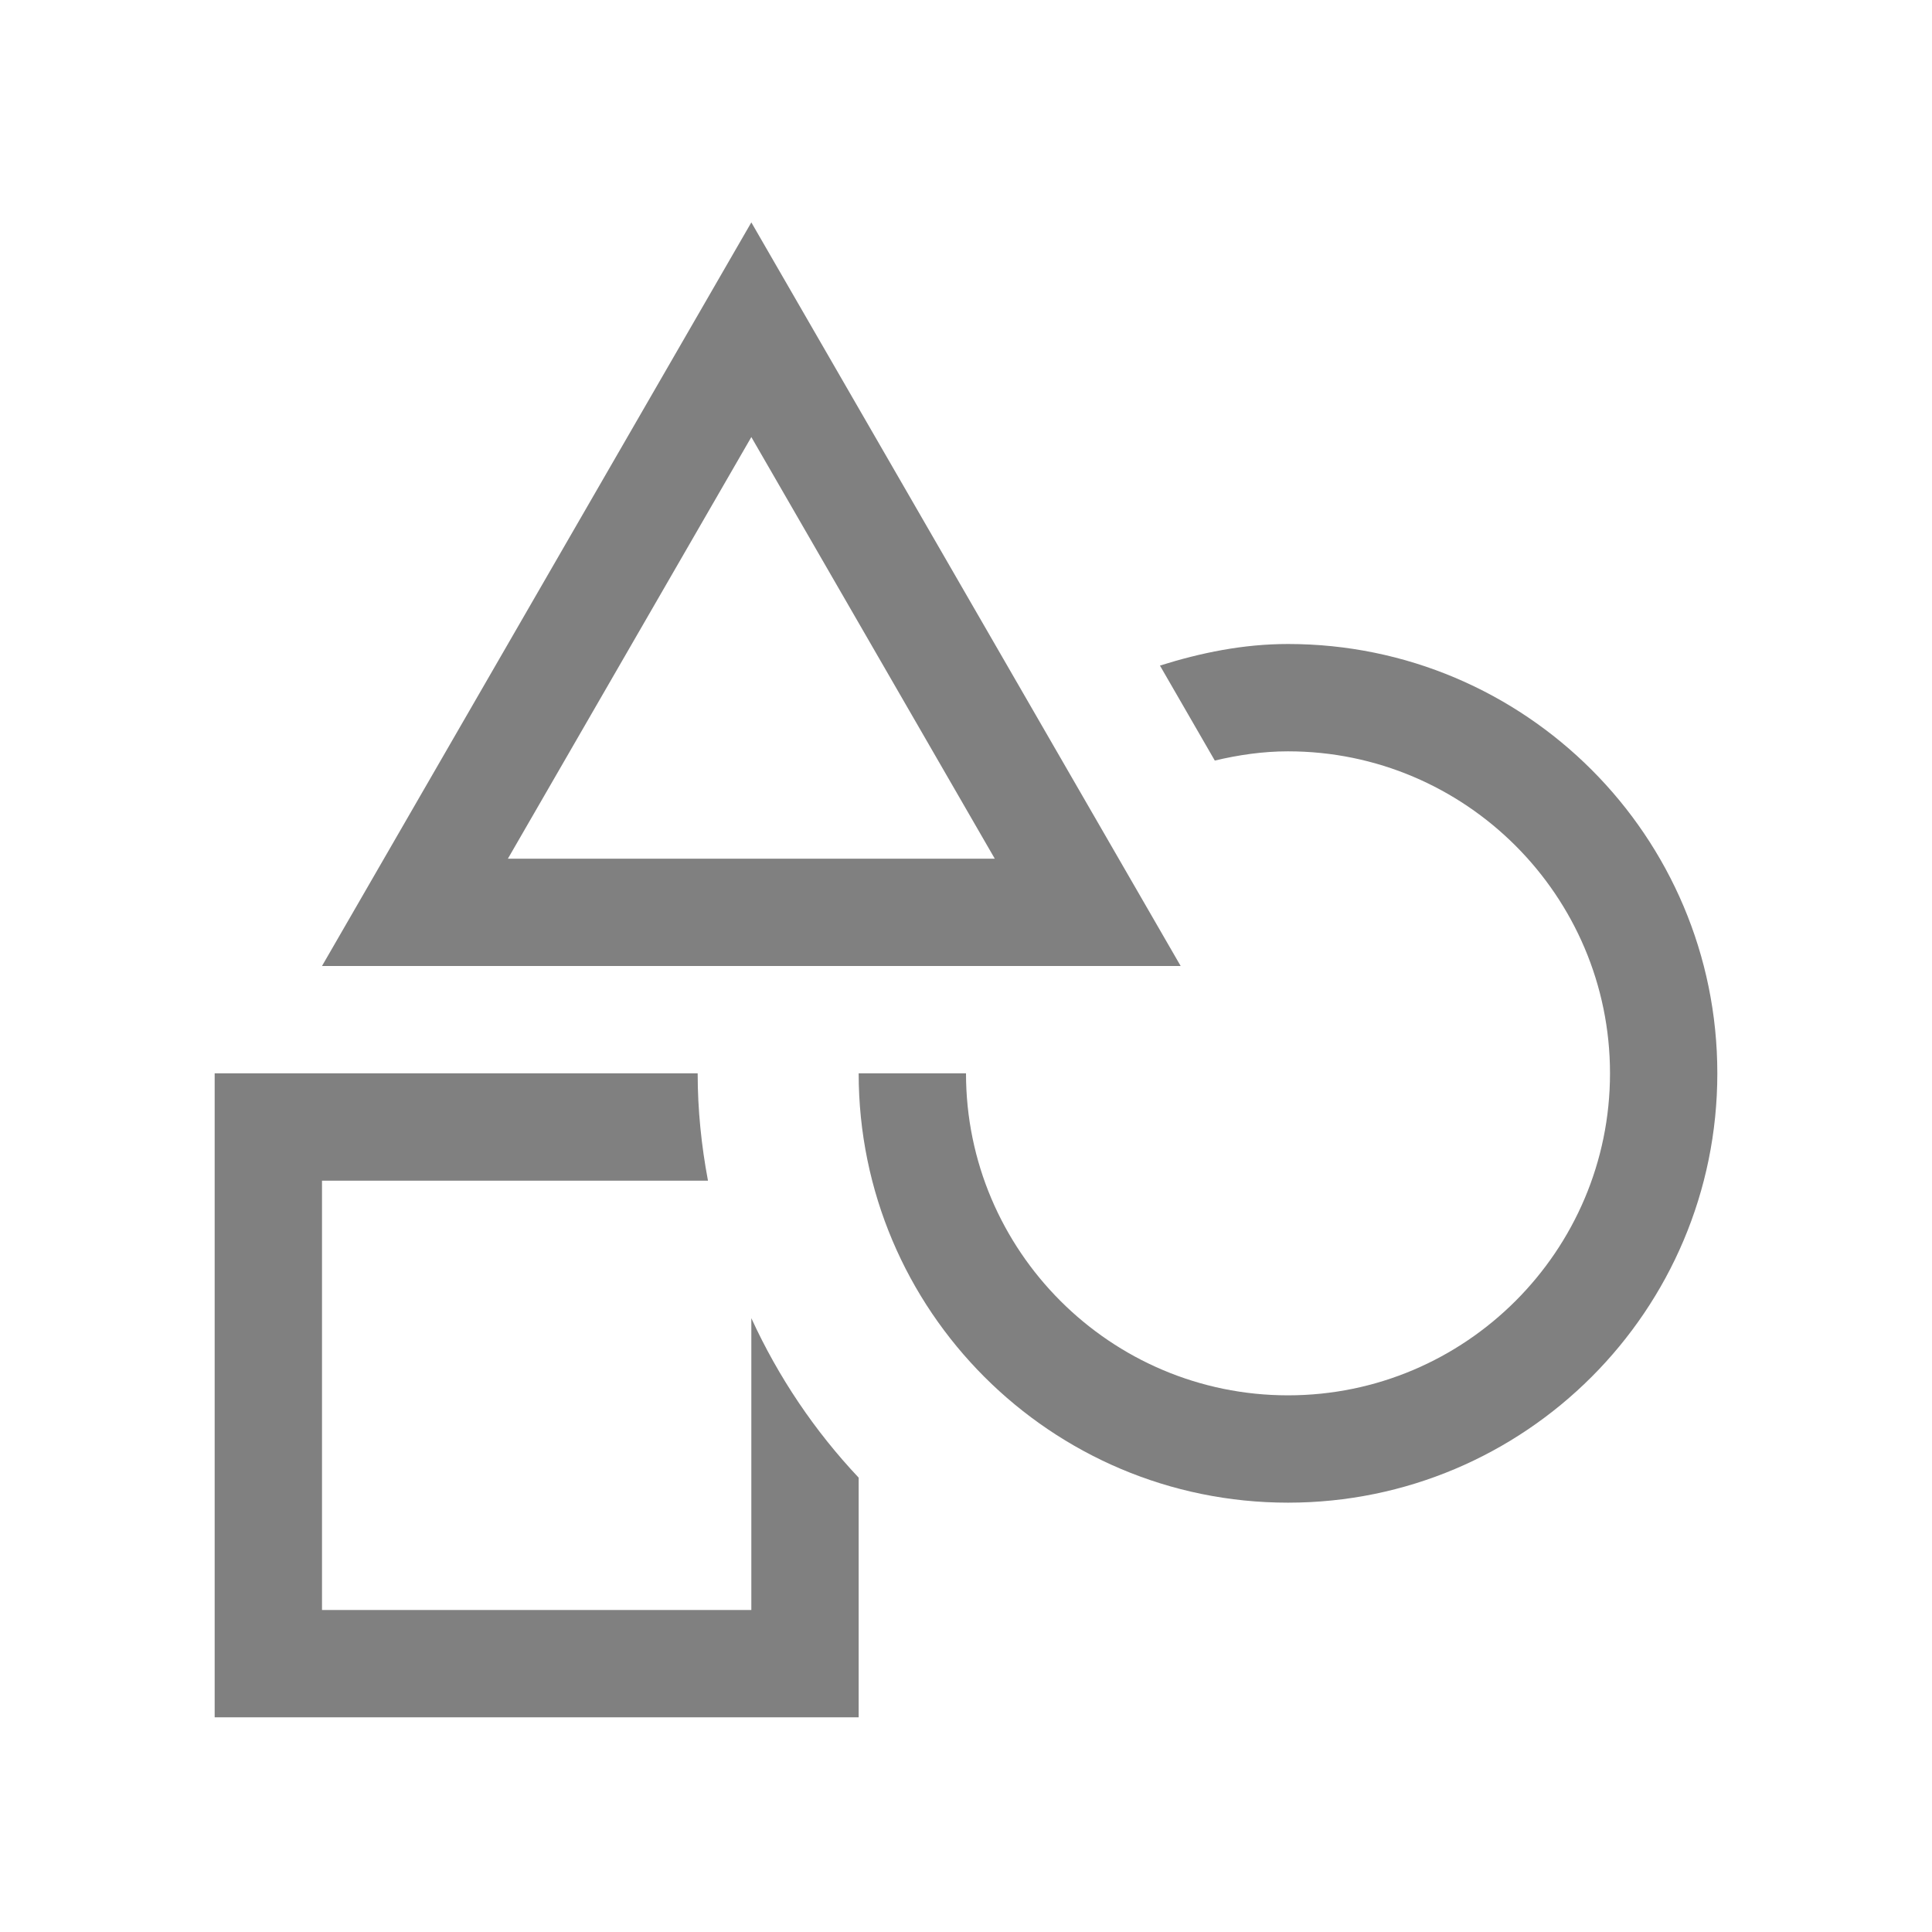 <?xml version="1.0" encoding="utf-8"?>
<!-- Generator: Adobe Illustrator 22.1.0, SVG Export Plug-In . SVG Version: 6.00 Build 0)  -->
<svg version="1.1" id="toolbar" xmlns="http://www.w3.org/2000/svg" xmlns:xlink="http://www.w3.org/1999/xlink" x="0px" y="0px"
	 width="18px" height="18px" viewBox="0 0 18 18" style="enable-background:new 0 0 18 18;" xml:space="preserve">
<style type="text/css">
	.st0{fill:#FFFFFF;}
	.st1{fill:#808080;}
	.st2{fill:#636F80;}
	.st3{fill-rule:evenodd;clip-rule:evenodd;fill:#FFFFFF;}
	.st4{fill-rule:evenodd;clip-rule:evenodd;fill:#808080;}
	.st5{fill-rule:evenodd;clip-rule:evenodd;fill:#636F80;}
	.st6{fill:#F7931E;}
</style>
<g id="show-data-type_disabled">
	<path class="st1" d="M7,4.072l1.134,1.964L9.268,8H7H4.732l1.134-1.964L7,4.072 M7,2.072L5,5.536L3,9h4h4L9,5.536L7,2.072L7,2.072z
		"/>
	<path class="st1" d="M12,6c-0.418,0-0.814,0.082-1.193,0.201l0.511,0.885C11.537,7.034,11.765,7,12,7c1.654,0,3,1.346,3,3
		s-1.346,3-3,3s-3-1.346-3-3H8c0,2.209,1.791,4,4,4s4-1.791,4-4S14.209,6,12,6z"/>
	<path class="st1" d="M7,12.281V15H3v-4h3.596C6.535,10.675,6.5,10.342,6.5,10H2v6h6v-2.233C7.59,13.332,7.252,12.831,7,12.281z"/>
</g>
</svg>
